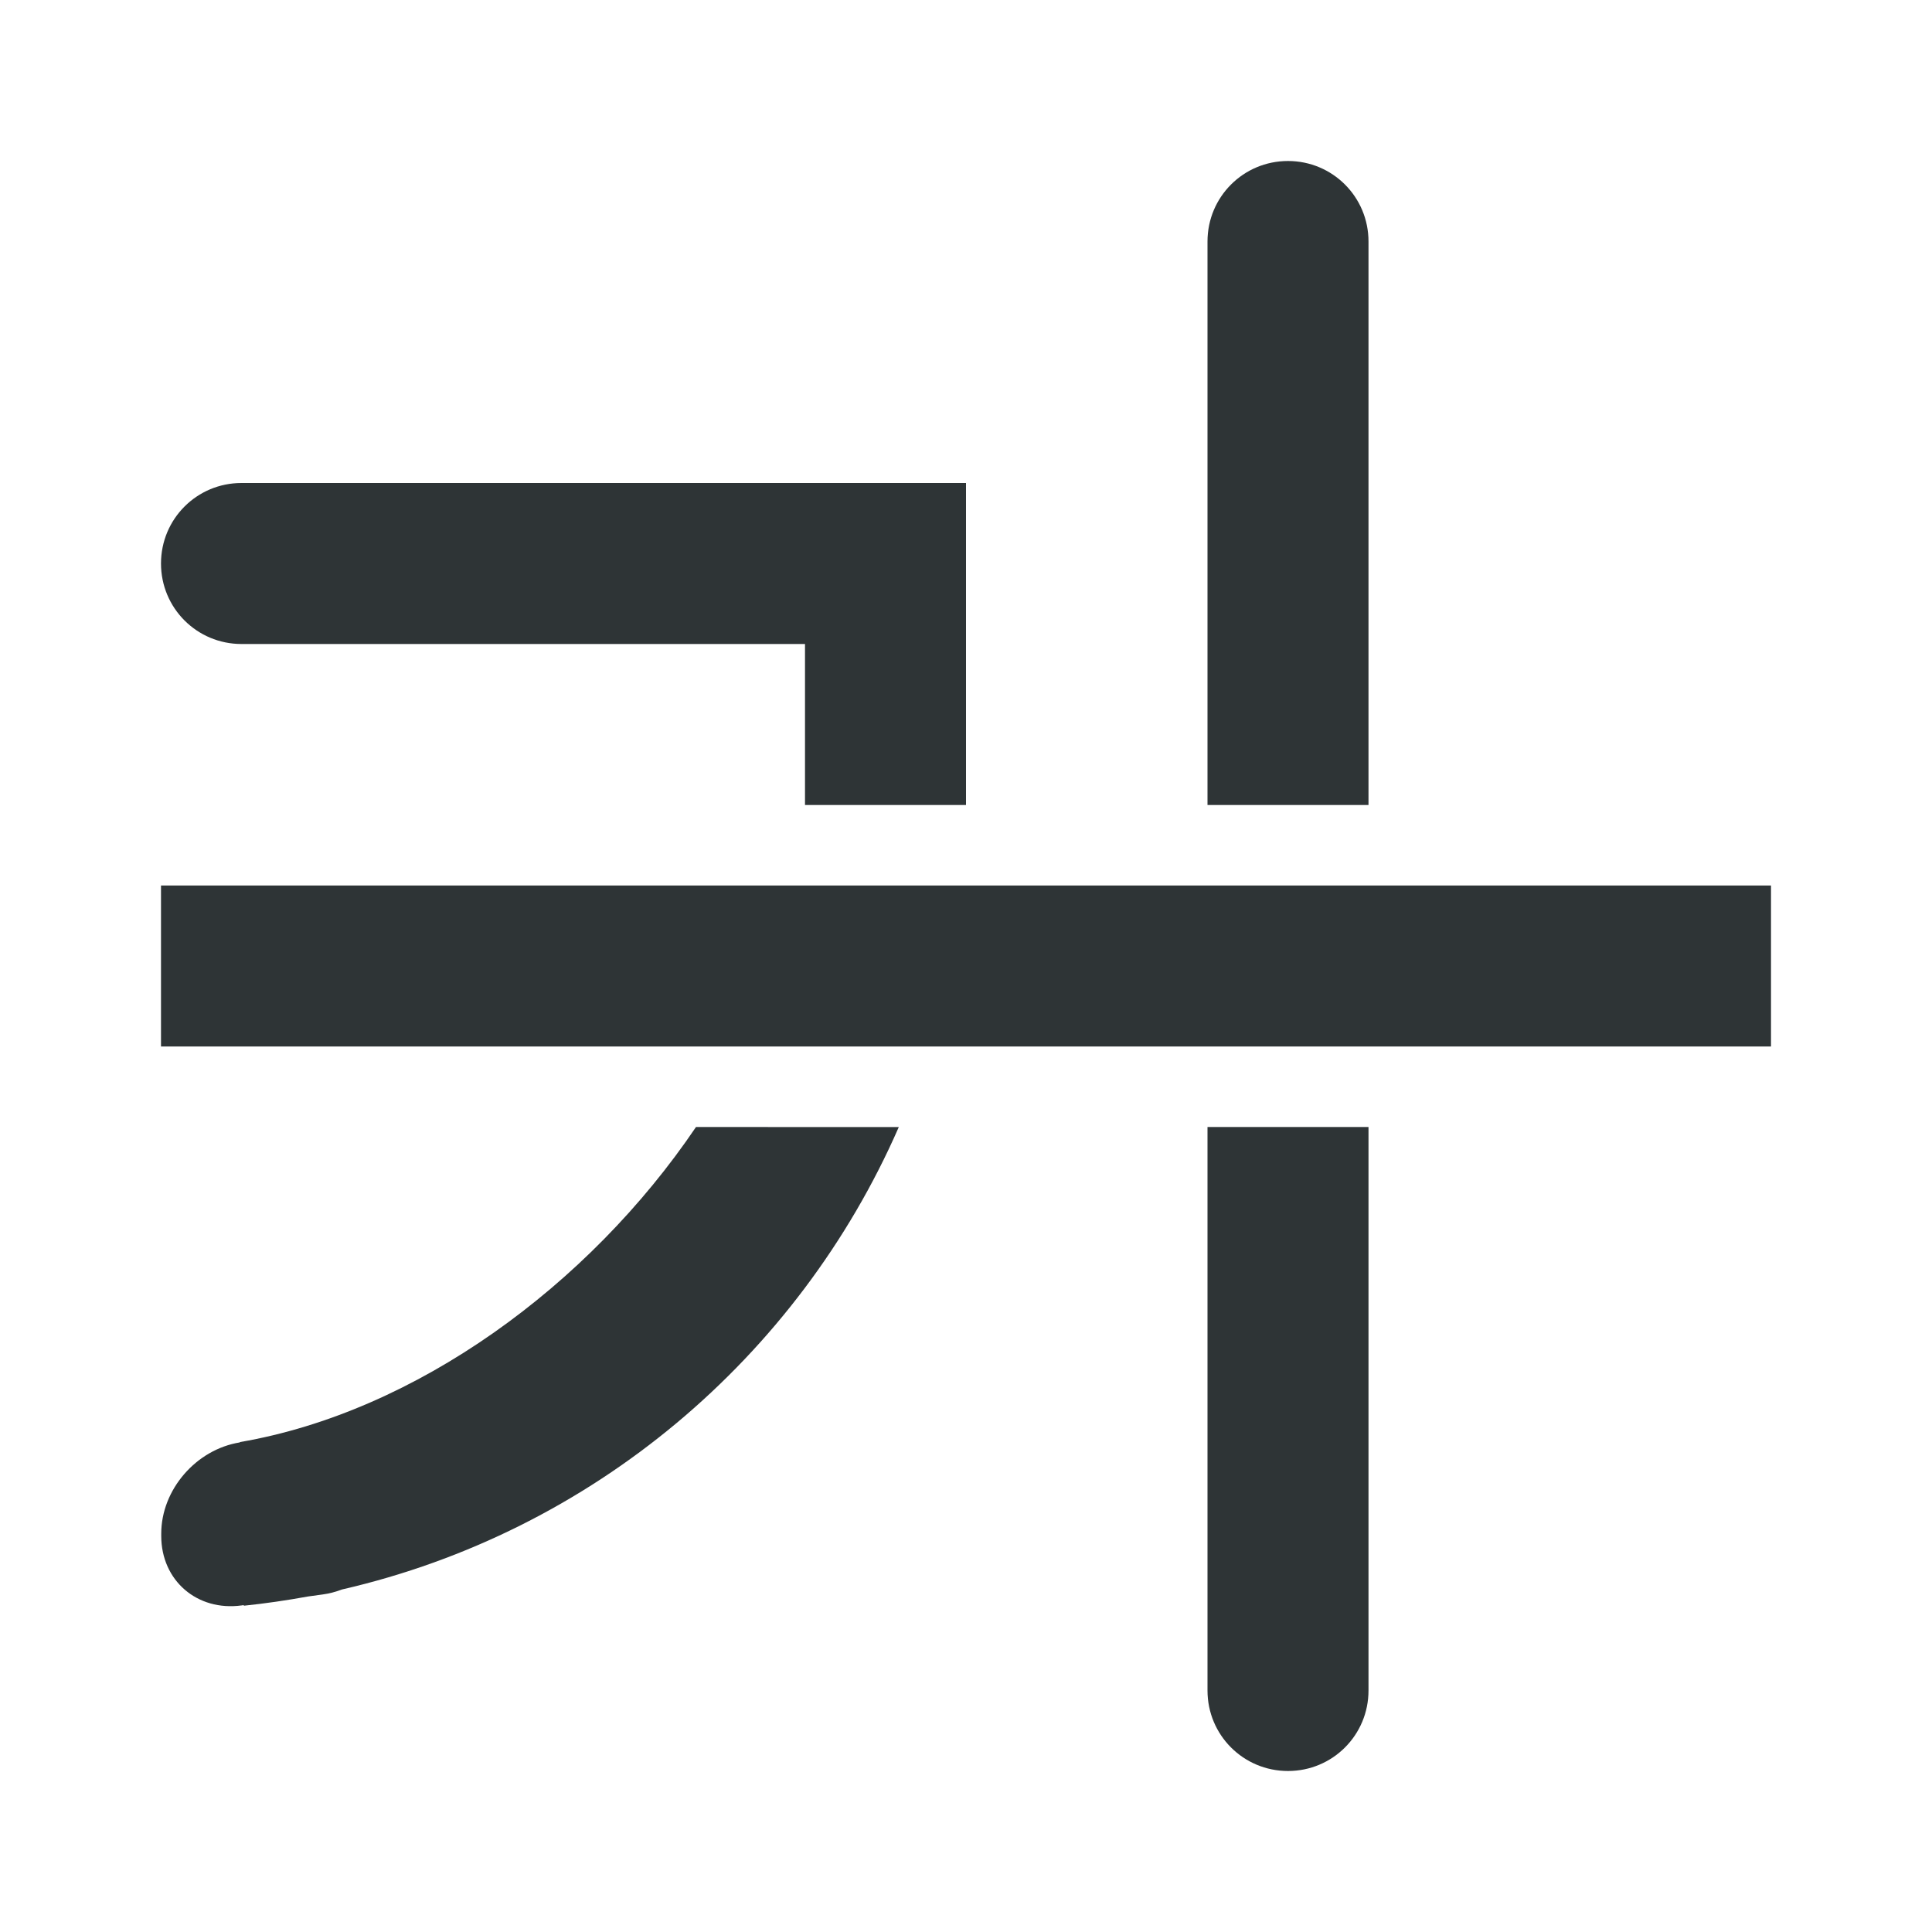 <svg viewBox="0 0 24 24" xmlns="http://www.w3.org/2000/svg"><g fill="#2e3436"><path d="m2 11v2h20v-2z"/><path d="m16 2c-.554 0-1 .446-1 1v.5 6.5h2v-6.5-.5c0-.554-.446-1-1-1zm-13 4c-.554 0-1 .446-1 1s.446 1 1 1h1 6v2h2v-1-3h-8zm5.646 8c-1.334 1.973-3.483 3.54-5.666 3.914v.004c-.543.087-.977.587-.977 1.133v.029c0 .554.446.939 1 .863l.025-.004v.008c.27-.028.535-.067.799-.115l.182-.025c.083-.011.163-.033.24-.062 3.109-.715 5.664-2.88 6.916-5.744zm6.354 0v6 1c0 .554.446 1 1 1s1-.446 1-1v-1-6z"/></g></svg>